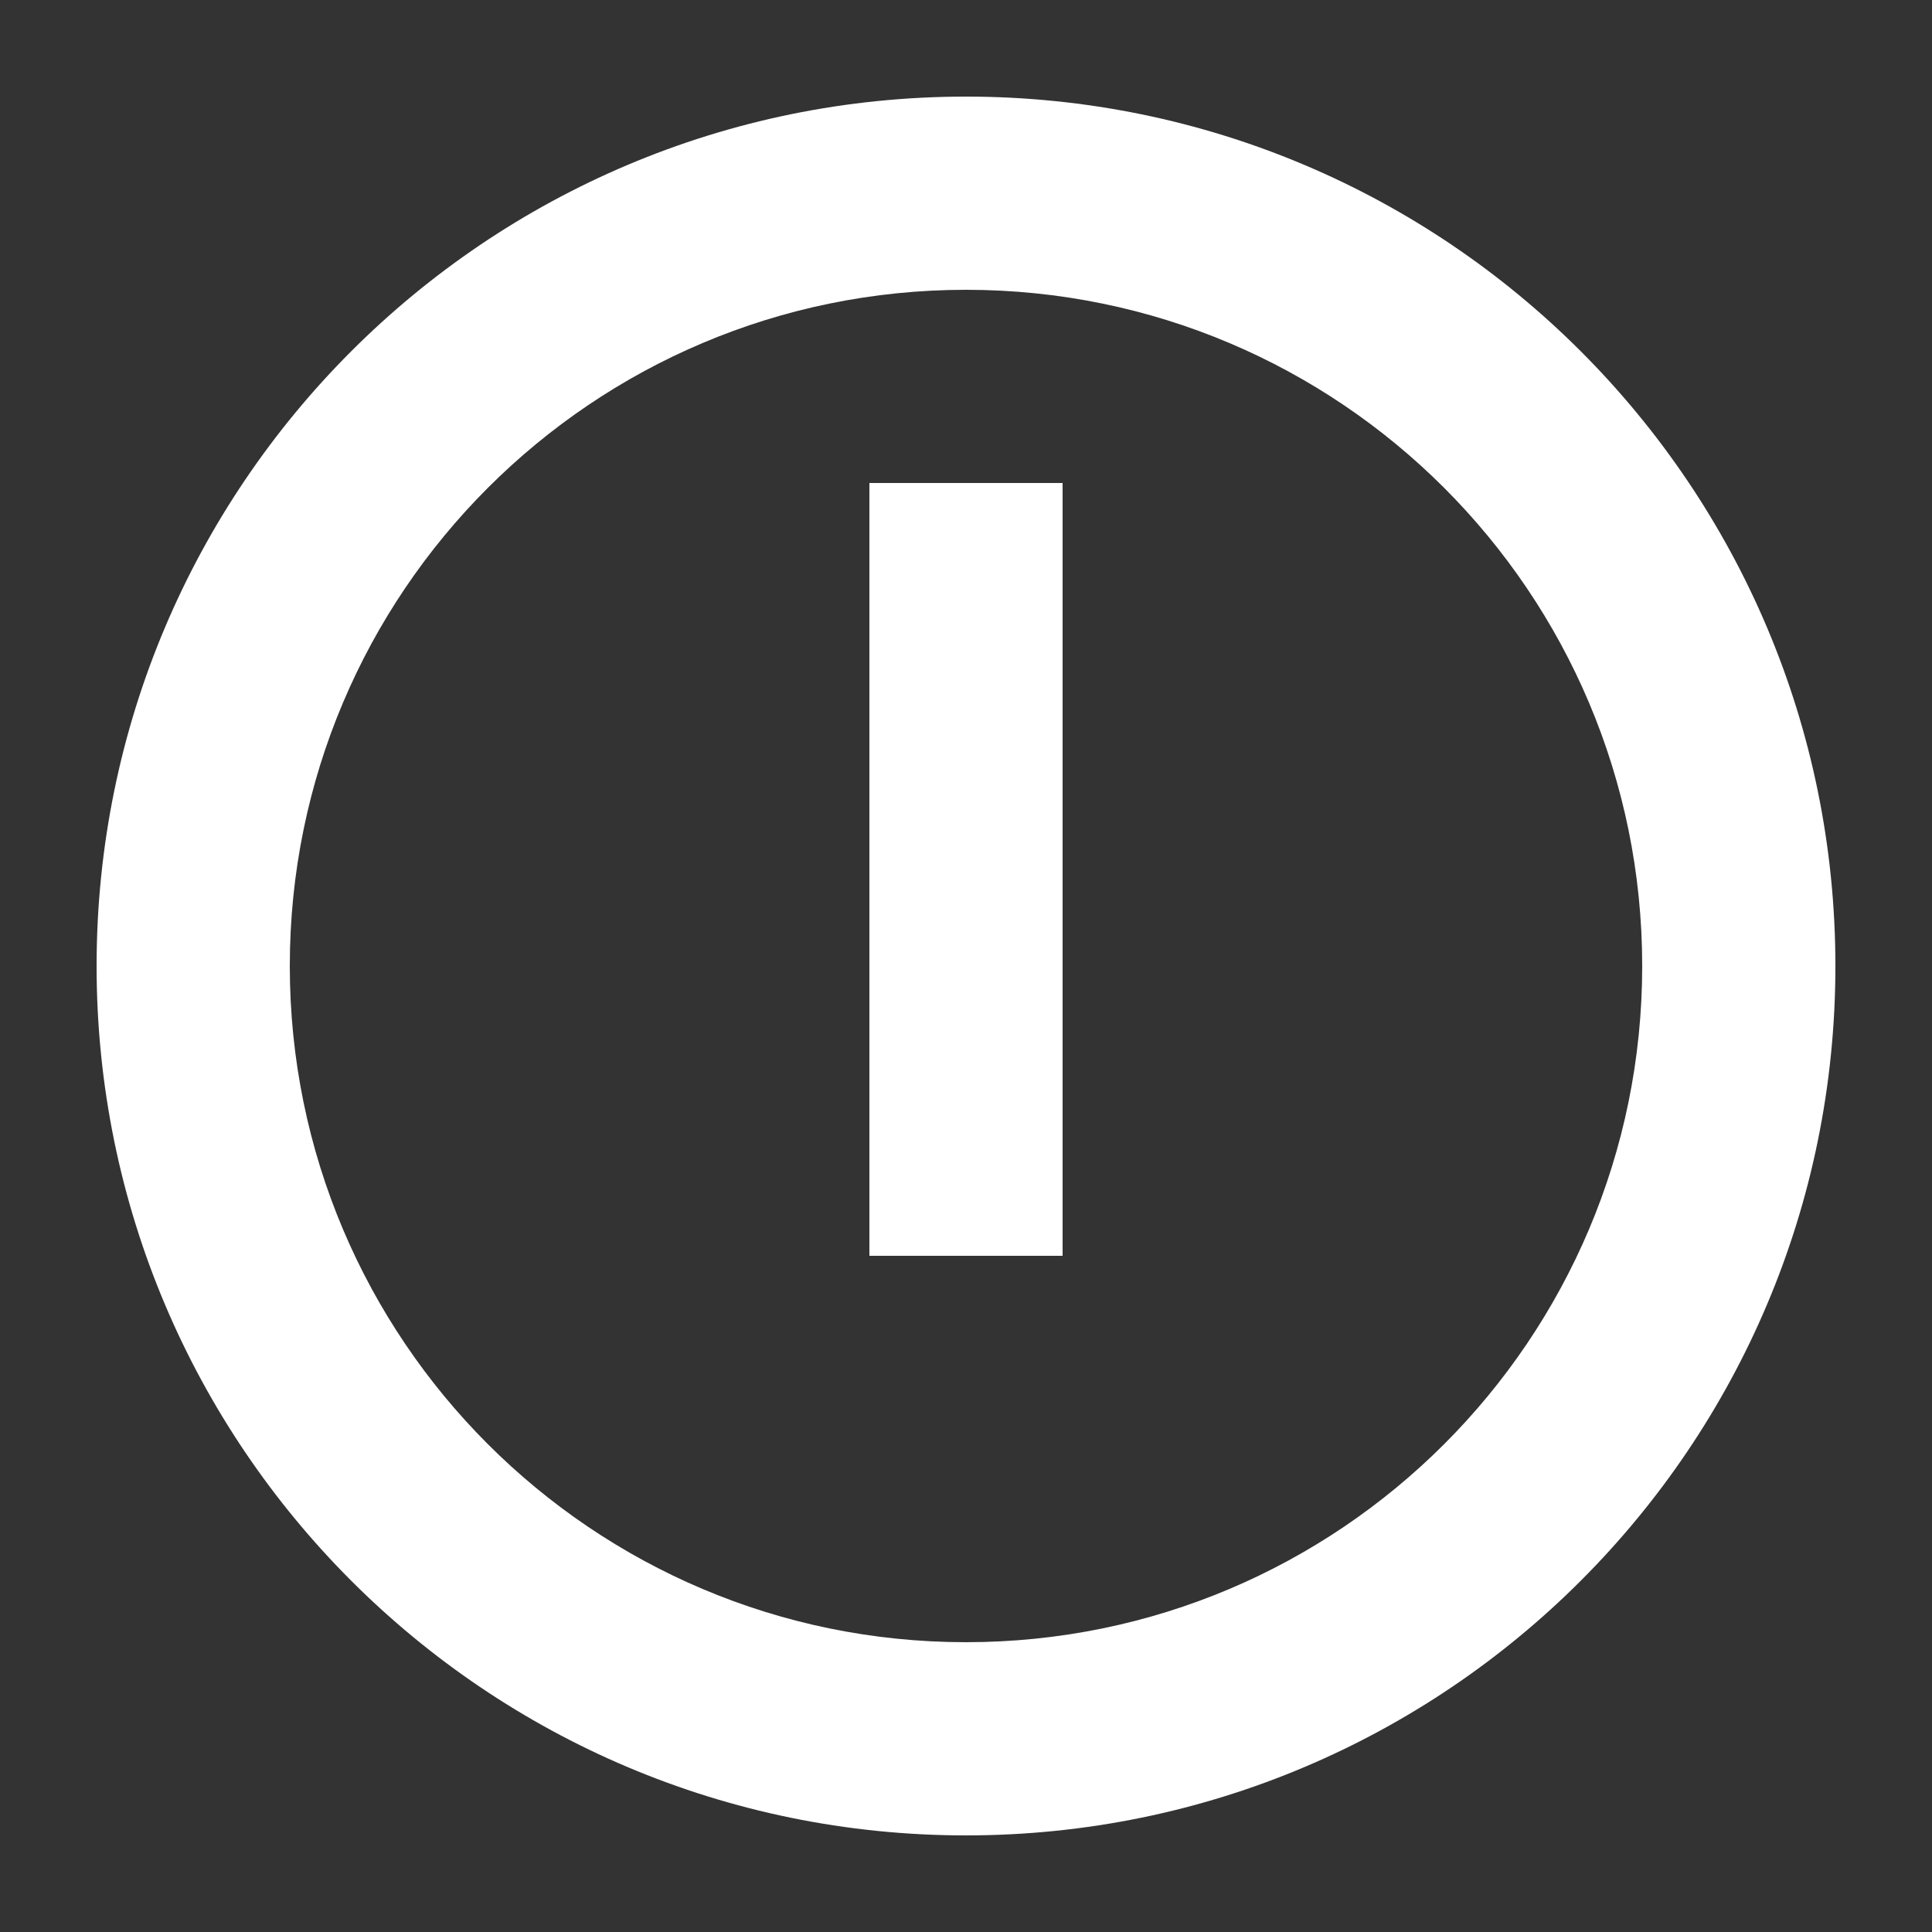 <svg width="40" height="40" viewBox="0 0 40 40" fill="none" xmlns="http://www.w3.org/2000/svg">
    <rect x="0" y="0" width="40" height="40" fill="#333333" stroke="none"/>
    <path d="M20 2C10.059 2 2 10.059 2 20s8.059 18 18 18 18-8.059 18-18S29.941 2 20 2zm0 4c7.732 0 14 6.268 14 14s-6.268 14-14 14S6 27.732 6 20 12.268 6 20 6zm-2 4v16h4V10h-4z" fill="white"/>
</svg> 